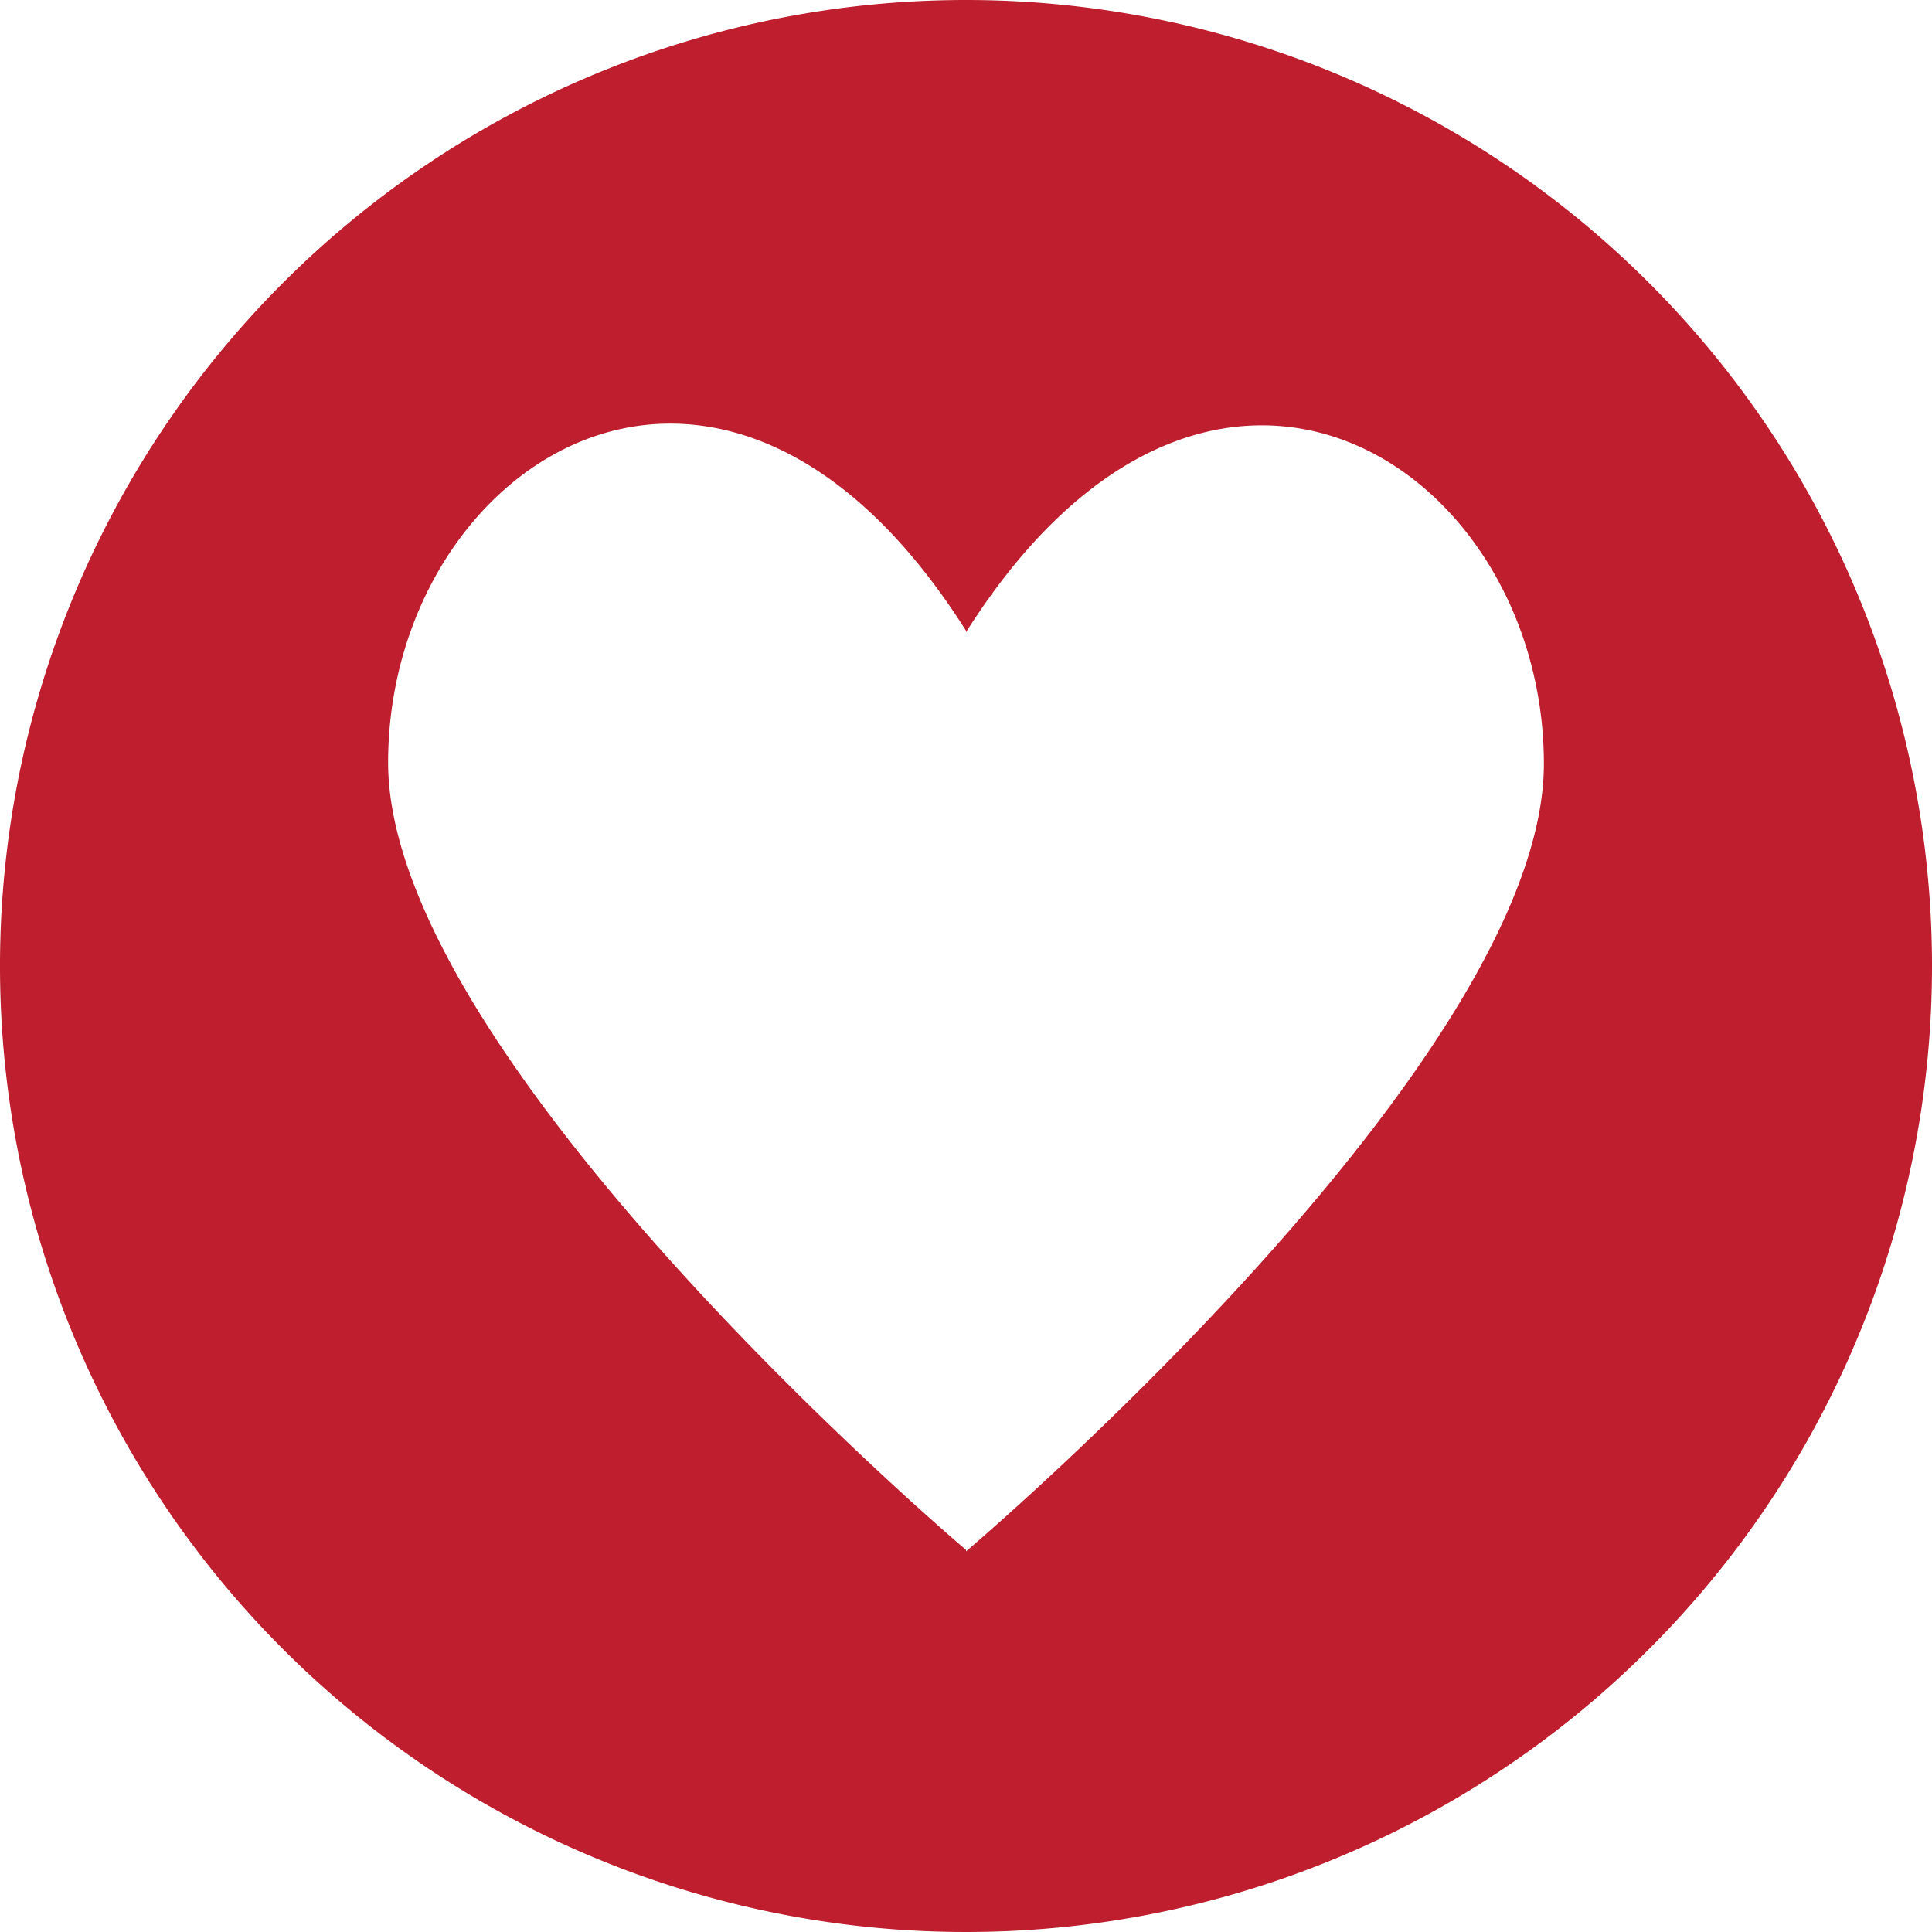 <svg xmlns="http://www.w3.org/2000/svg" viewBox="0 0 90 90"><defs><style>.cls-1{fill:#be1e2d;}</style></defs><title>like</title><g id="Camada_2" data-name="Camada 2"><g id="PÁGINA_1" data-name="PÁGINA 1"><path class="cls-1" d="M45,0A45,45,0,1,0,90,45,45,45,0,0,0,45,0Zm0,72.27V72.2S18.08,49.41,18.08,35.52,33.61,11.35,45,29.38v.07c11.39-18,26.92-7.76,26.92,6.13S45,72.27,45,72.27Z"/></g></g></svg>